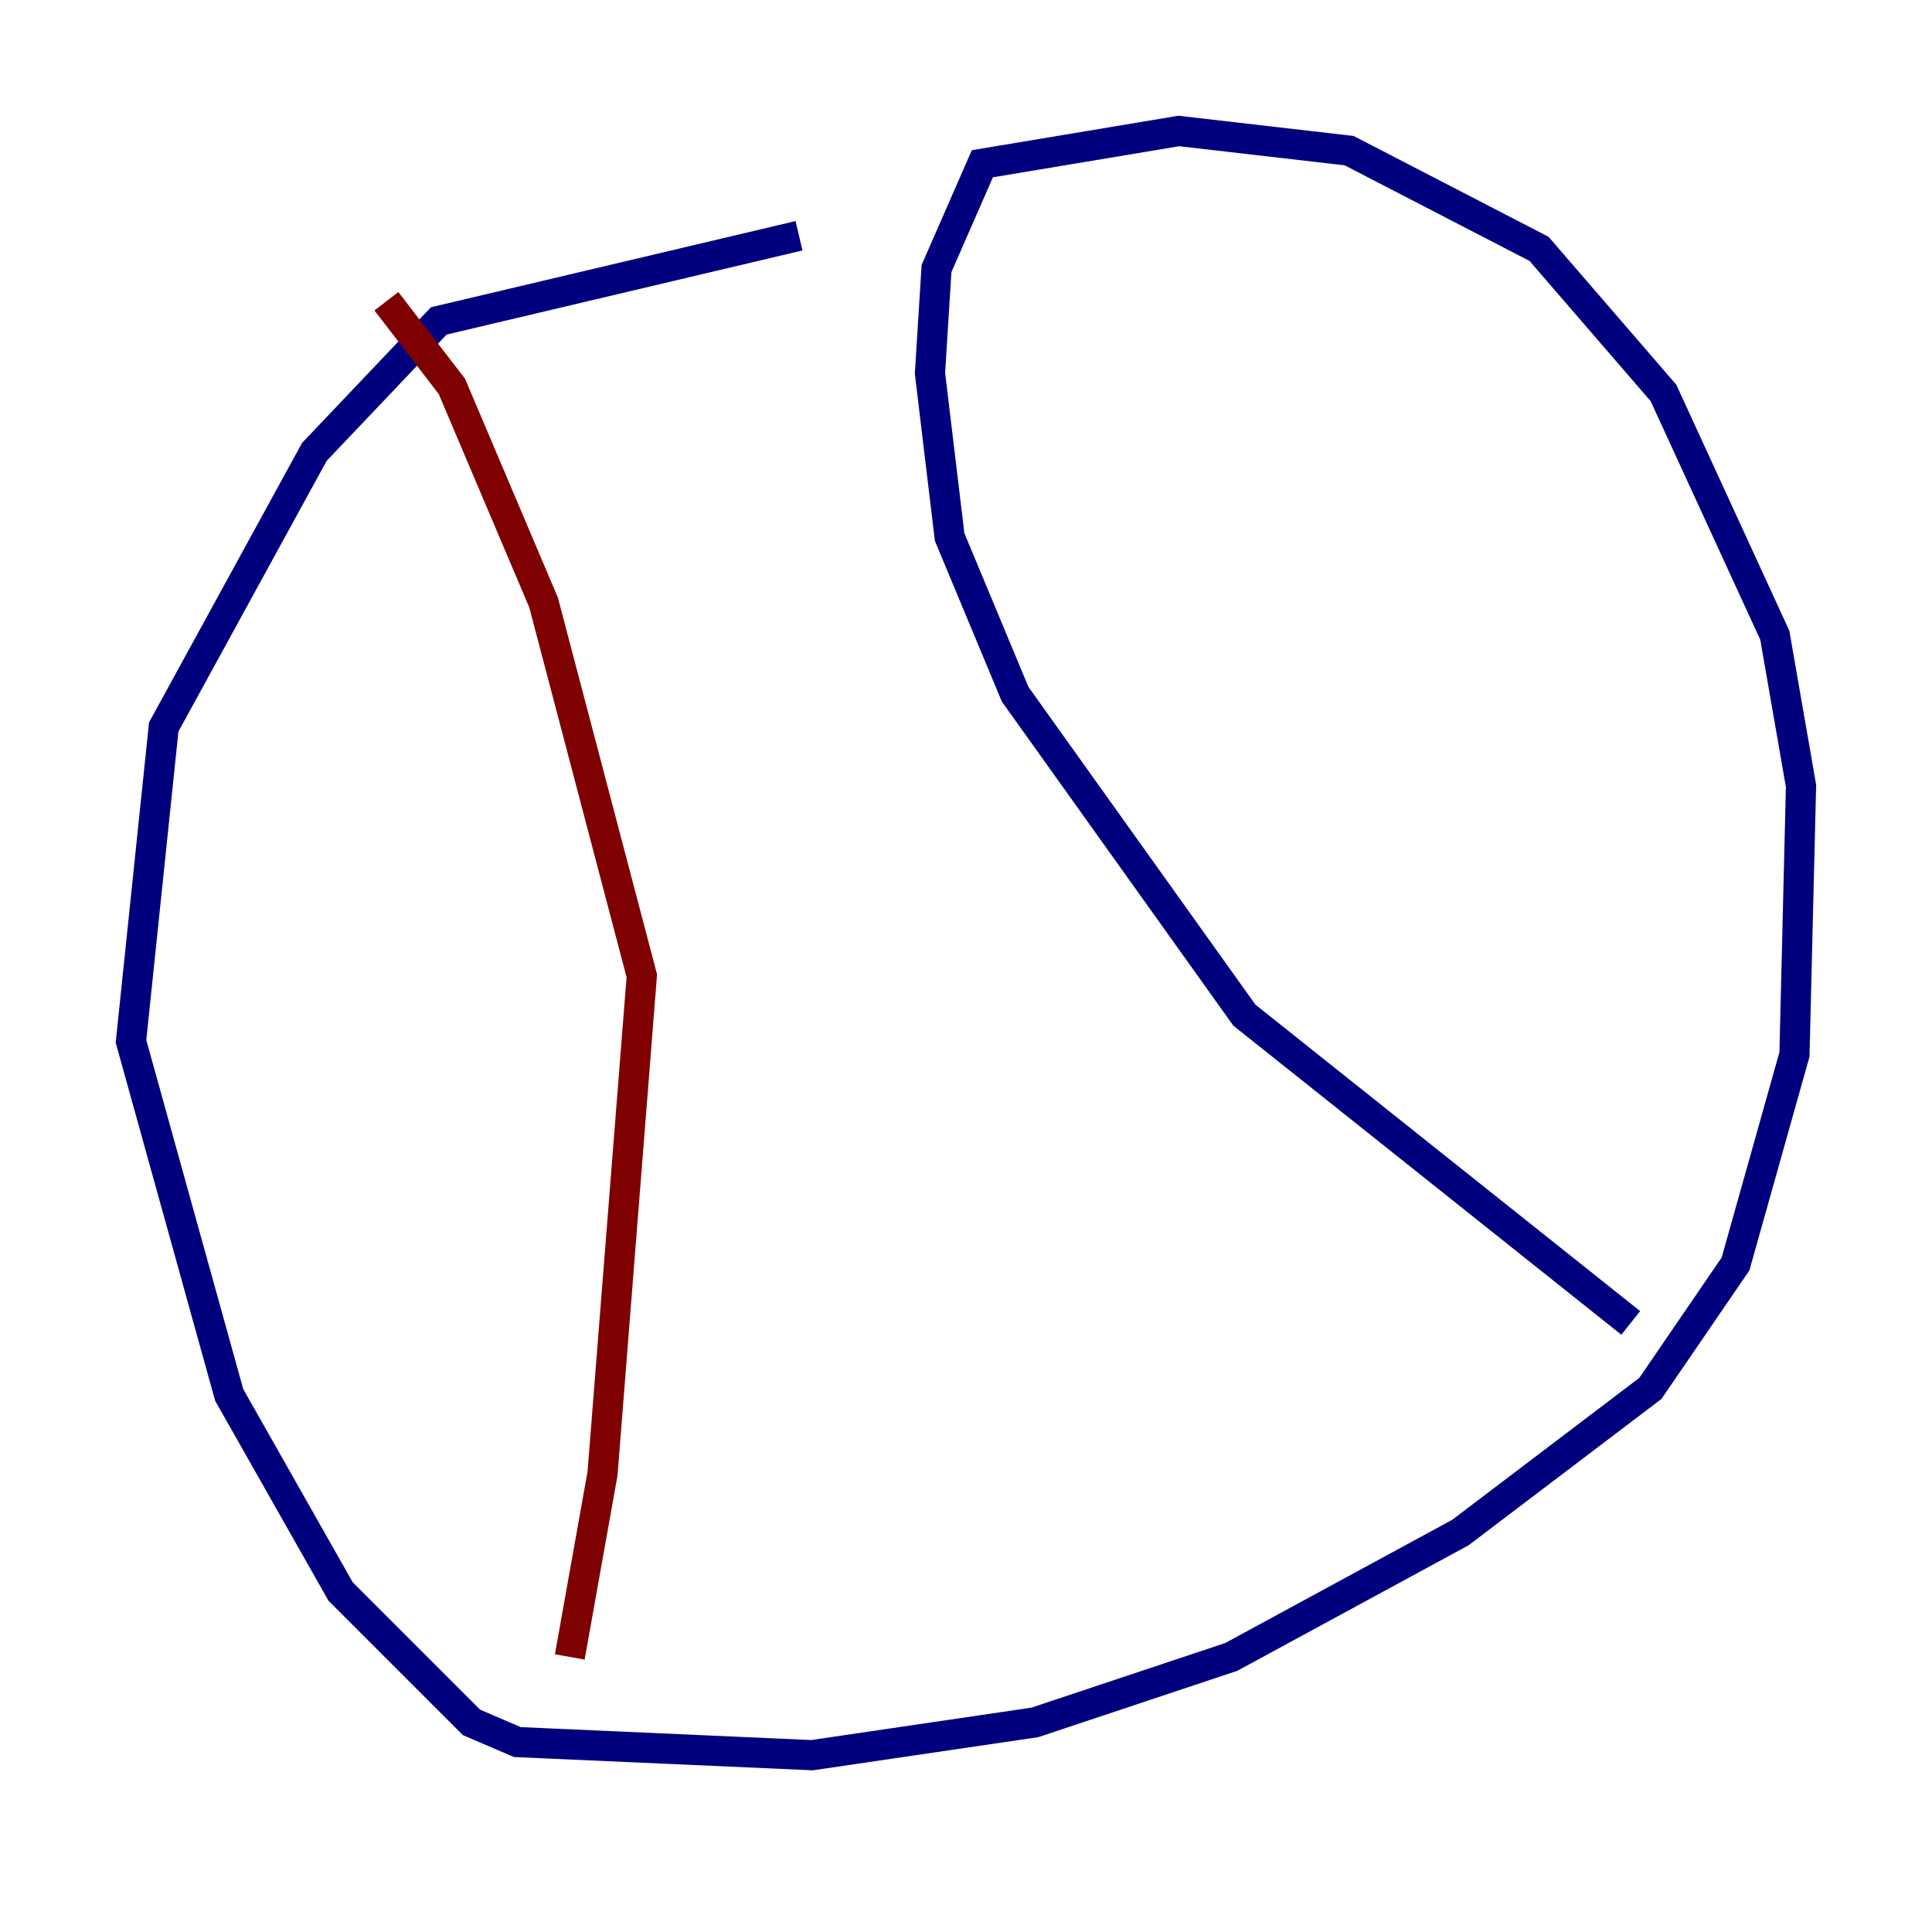 <?xml version="1.0" encoding="utf-8" ?>
<svg baseProfile="tiny" height="128" version="1.2" viewBox="0,0,128,128" width="128" xmlns="http://www.w3.org/2000/svg" xmlns:ev="http://www.w3.org/2001/xml-events" xmlns:xlink="http://www.w3.org/1999/xlink"><defs /><polyline fill="none" points="52.936,15.62 29.071,21.261 20.827,29.939 10.848,48.163 8.678,68.99 15.186,92.42 22.563,105.437 31.241,114.115 34.278,115.417 53.803,116.285 68.556,114.115 81.573,109.776 96.759,101.532 109.342,91.986 114.983,83.742 118.888,69.858 119.322,52.068 117.586,42.088 110.21,26.034 101.966,16.488 89.383,9.98 78.102,8.678 65.085,10.848 62.047,17.79 61.614,24.732 62.915,35.58 67.254,45.993 82.441,67.254 108.041,87.647" stroke="#00007f" stroke-width="2" /><polyline fill="none" points="37.749,109.776 39.919,97.627 42.522,64.651 36.014,39.919 29.939,25.6 25.6,19.959" stroke="#7f0000" stroke-width="2" /></svg>